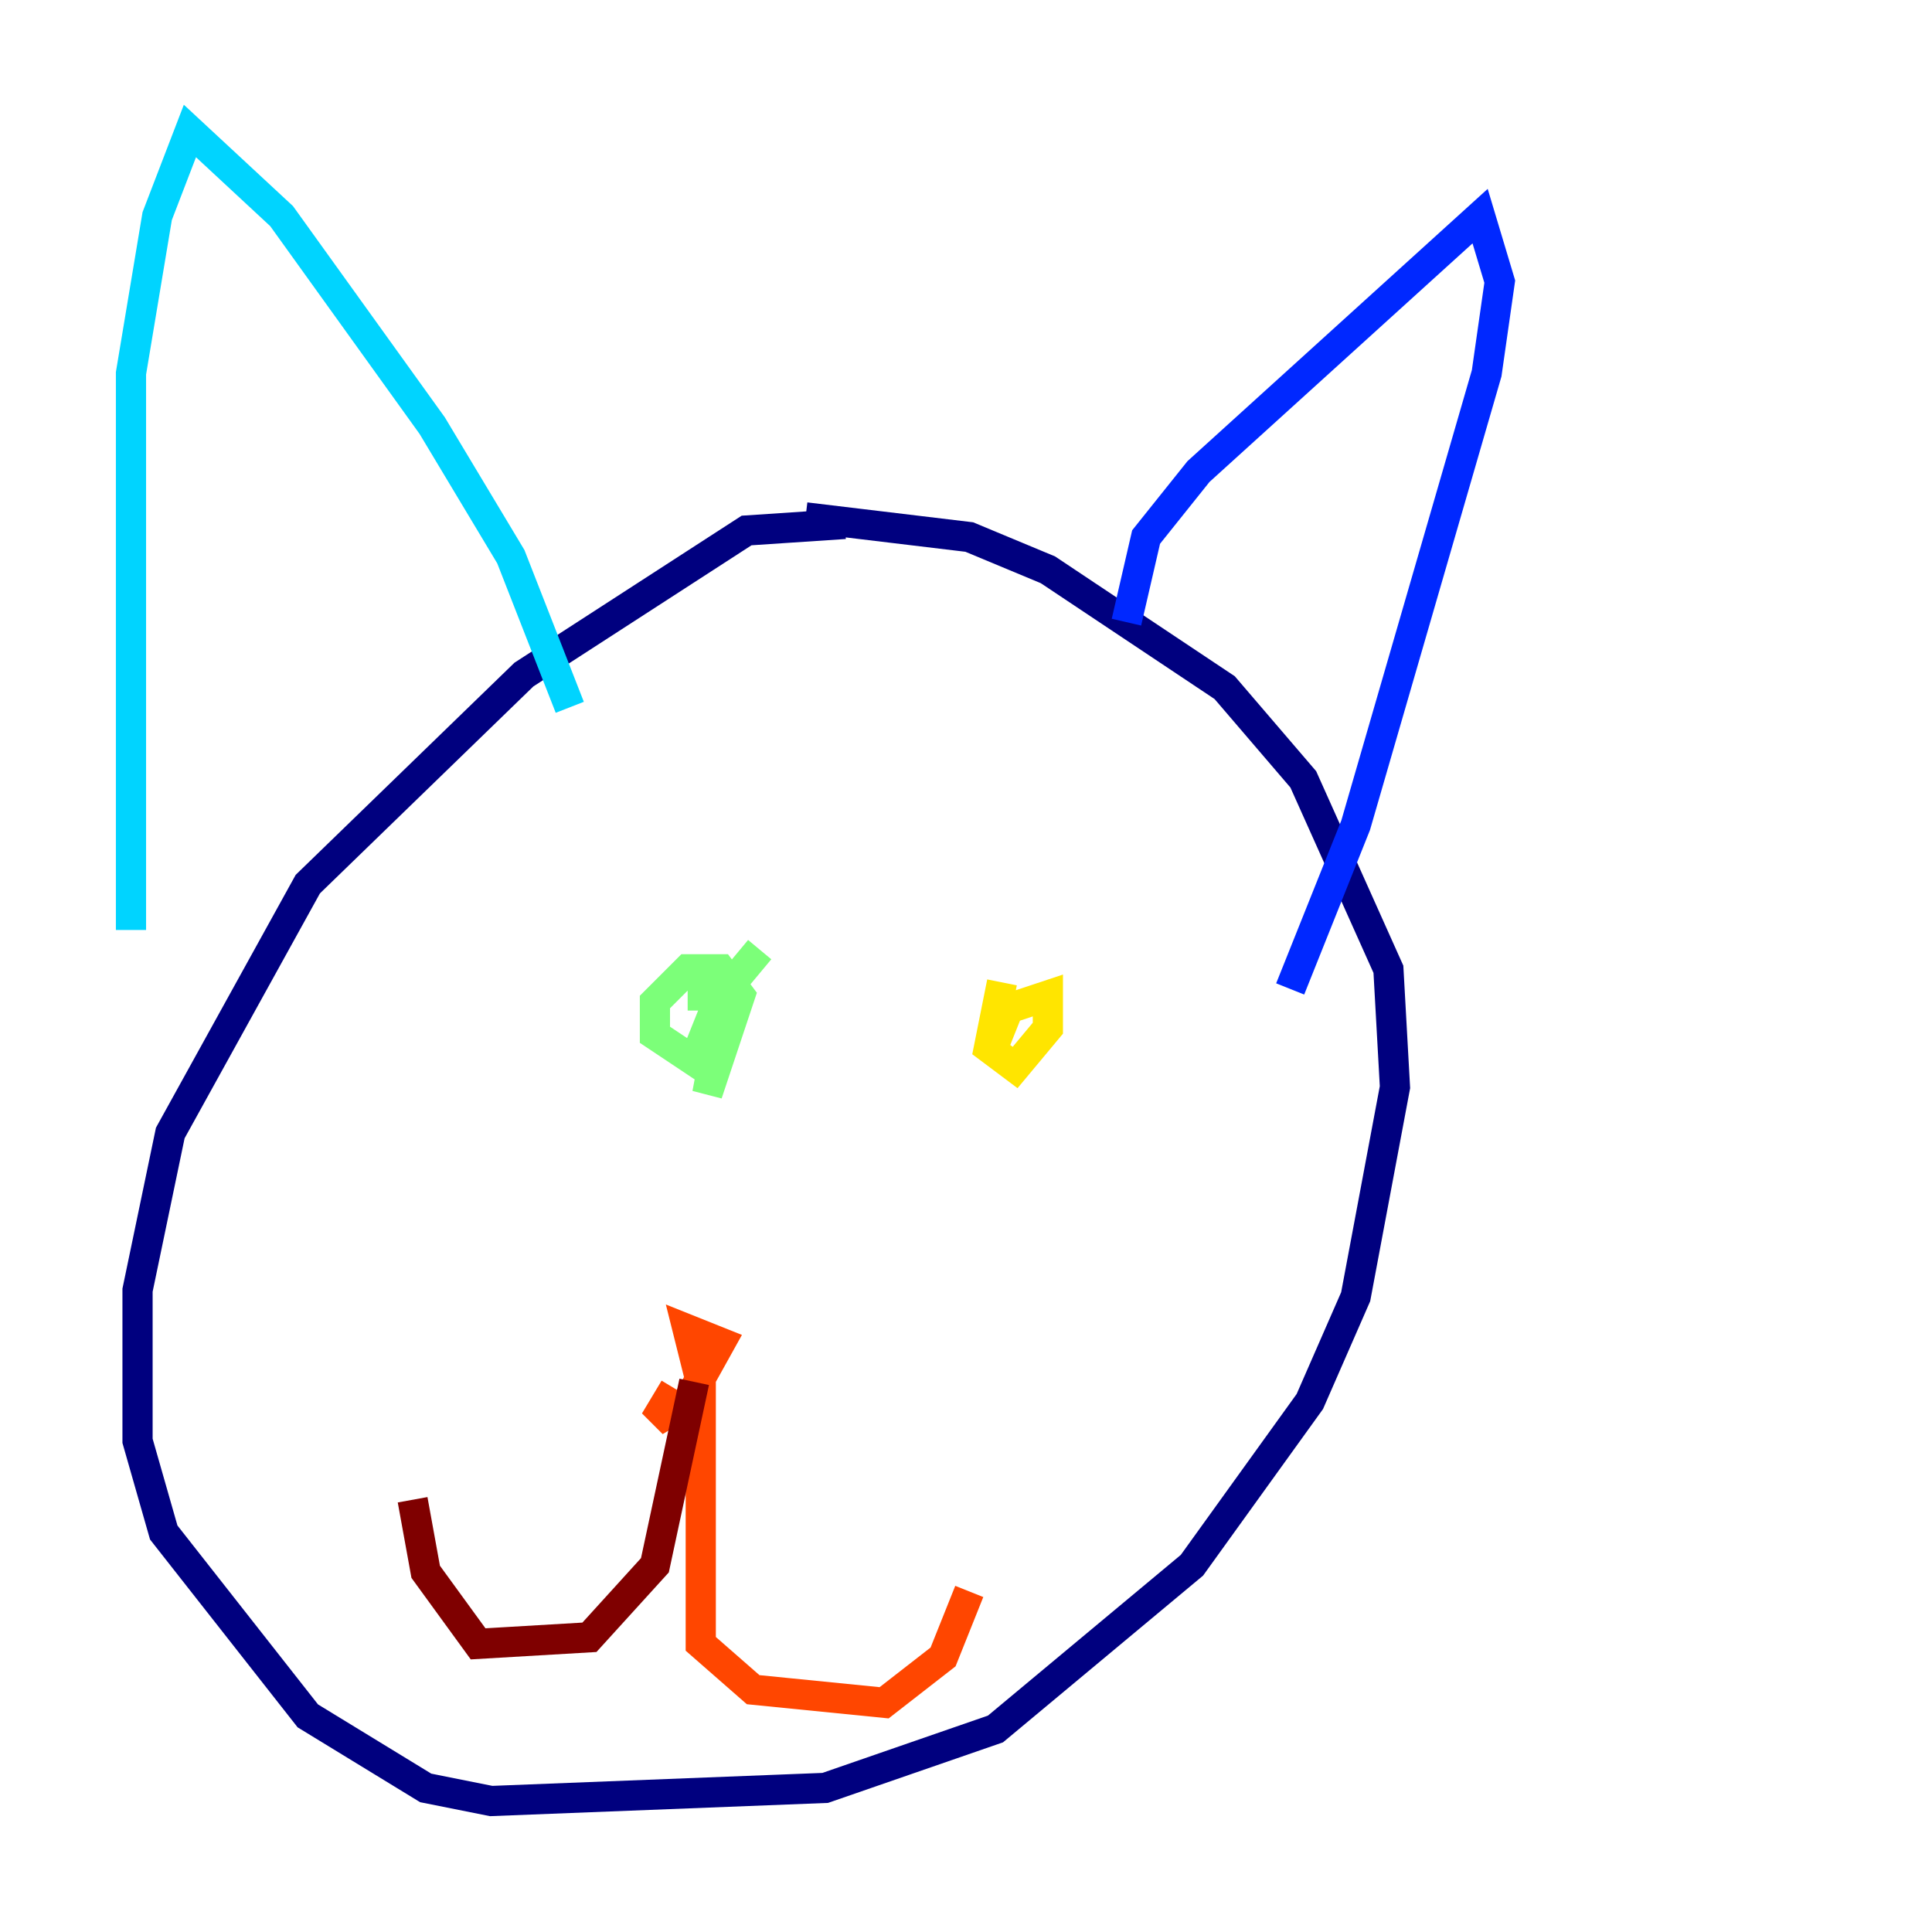 <?xml version="1.0" encoding="utf-8" ?>
<svg baseProfile="tiny" height="128" version="1.2" viewBox="0,0,128,128" width="128" xmlns="http://www.w3.org/2000/svg" xmlns:ev="http://www.w3.org/2001/xml-events" xmlns:xlink="http://www.w3.org/1999/xlink"><defs /><polyline fill="none" points="55.973,34.712 49.464,35.146 34.712,44.691 20.393,58.576 11.281,75.064 9.112,85.478 9.112,95.458 10.848,101.532 20.393,113.681 28.203,118.454 32.542,119.322 54.671,118.454 65.953,114.549 78.969,103.702 86.78,92.854 89.817,85.912 92.42,72.027 91.986,64.217 86.346,51.634 81.139,45.559 69.424,37.749 64.217,35.58 53.37,34.278" stroke="#00007f" stroke-width="2" /><polyline fill="none" points="74.63,41.22 75.932,35.58 79.403,31.241 98.061,14.319 99.363,18.658 98.495,24.732 89.817,54.671 85.478,65.519" stroke="#0028ff" stroke-width="2" /><polyline fill="none" points="37.749,46.861 33.844,36.881 28.637,28.203 18.658,14.319 12.583,8.678 10.414,14.319 8.678,24.732 8.678,61.614" stroke="#00d4ff" stroke-width="2" /><polyline fill="none" points="50.332,62.915 48.163,65.519 46.861,72.461 49.031,65.953 47.729,64.217 45.559,64.217 43.39,66.386 43.39,68.556 45.993,70.291 47.729,65.953 45.559,65.953" stroke="#7cff79" stroke-width="2" /><polyline fill="none" points="66.386,65.085 65.519,69.424 67.254,70.725 69.424,68.122 69.424,65.953 66.82,66.82 65.953,68.99" stroke="#ffe500" stroke-width="2" /><polyline fill="none" points="44.691,91.986 43.39,94.156 45.559,92.854 47.729,88.949 45.559,88.081 46.427,91.552 46.427,108.909 49.898,111.946 58.576,112.814 62.481,109.776 64.217,105.437" stroke="#ff4600" stroke-width="2" /><polyline fill="none" points="45.993,91.552 43.39,103.702 39.051,108.475 31.675,108.909 28.203,104.136 27.336,99.363" stroke="#7f0000" stroke-width="2" /></svg>